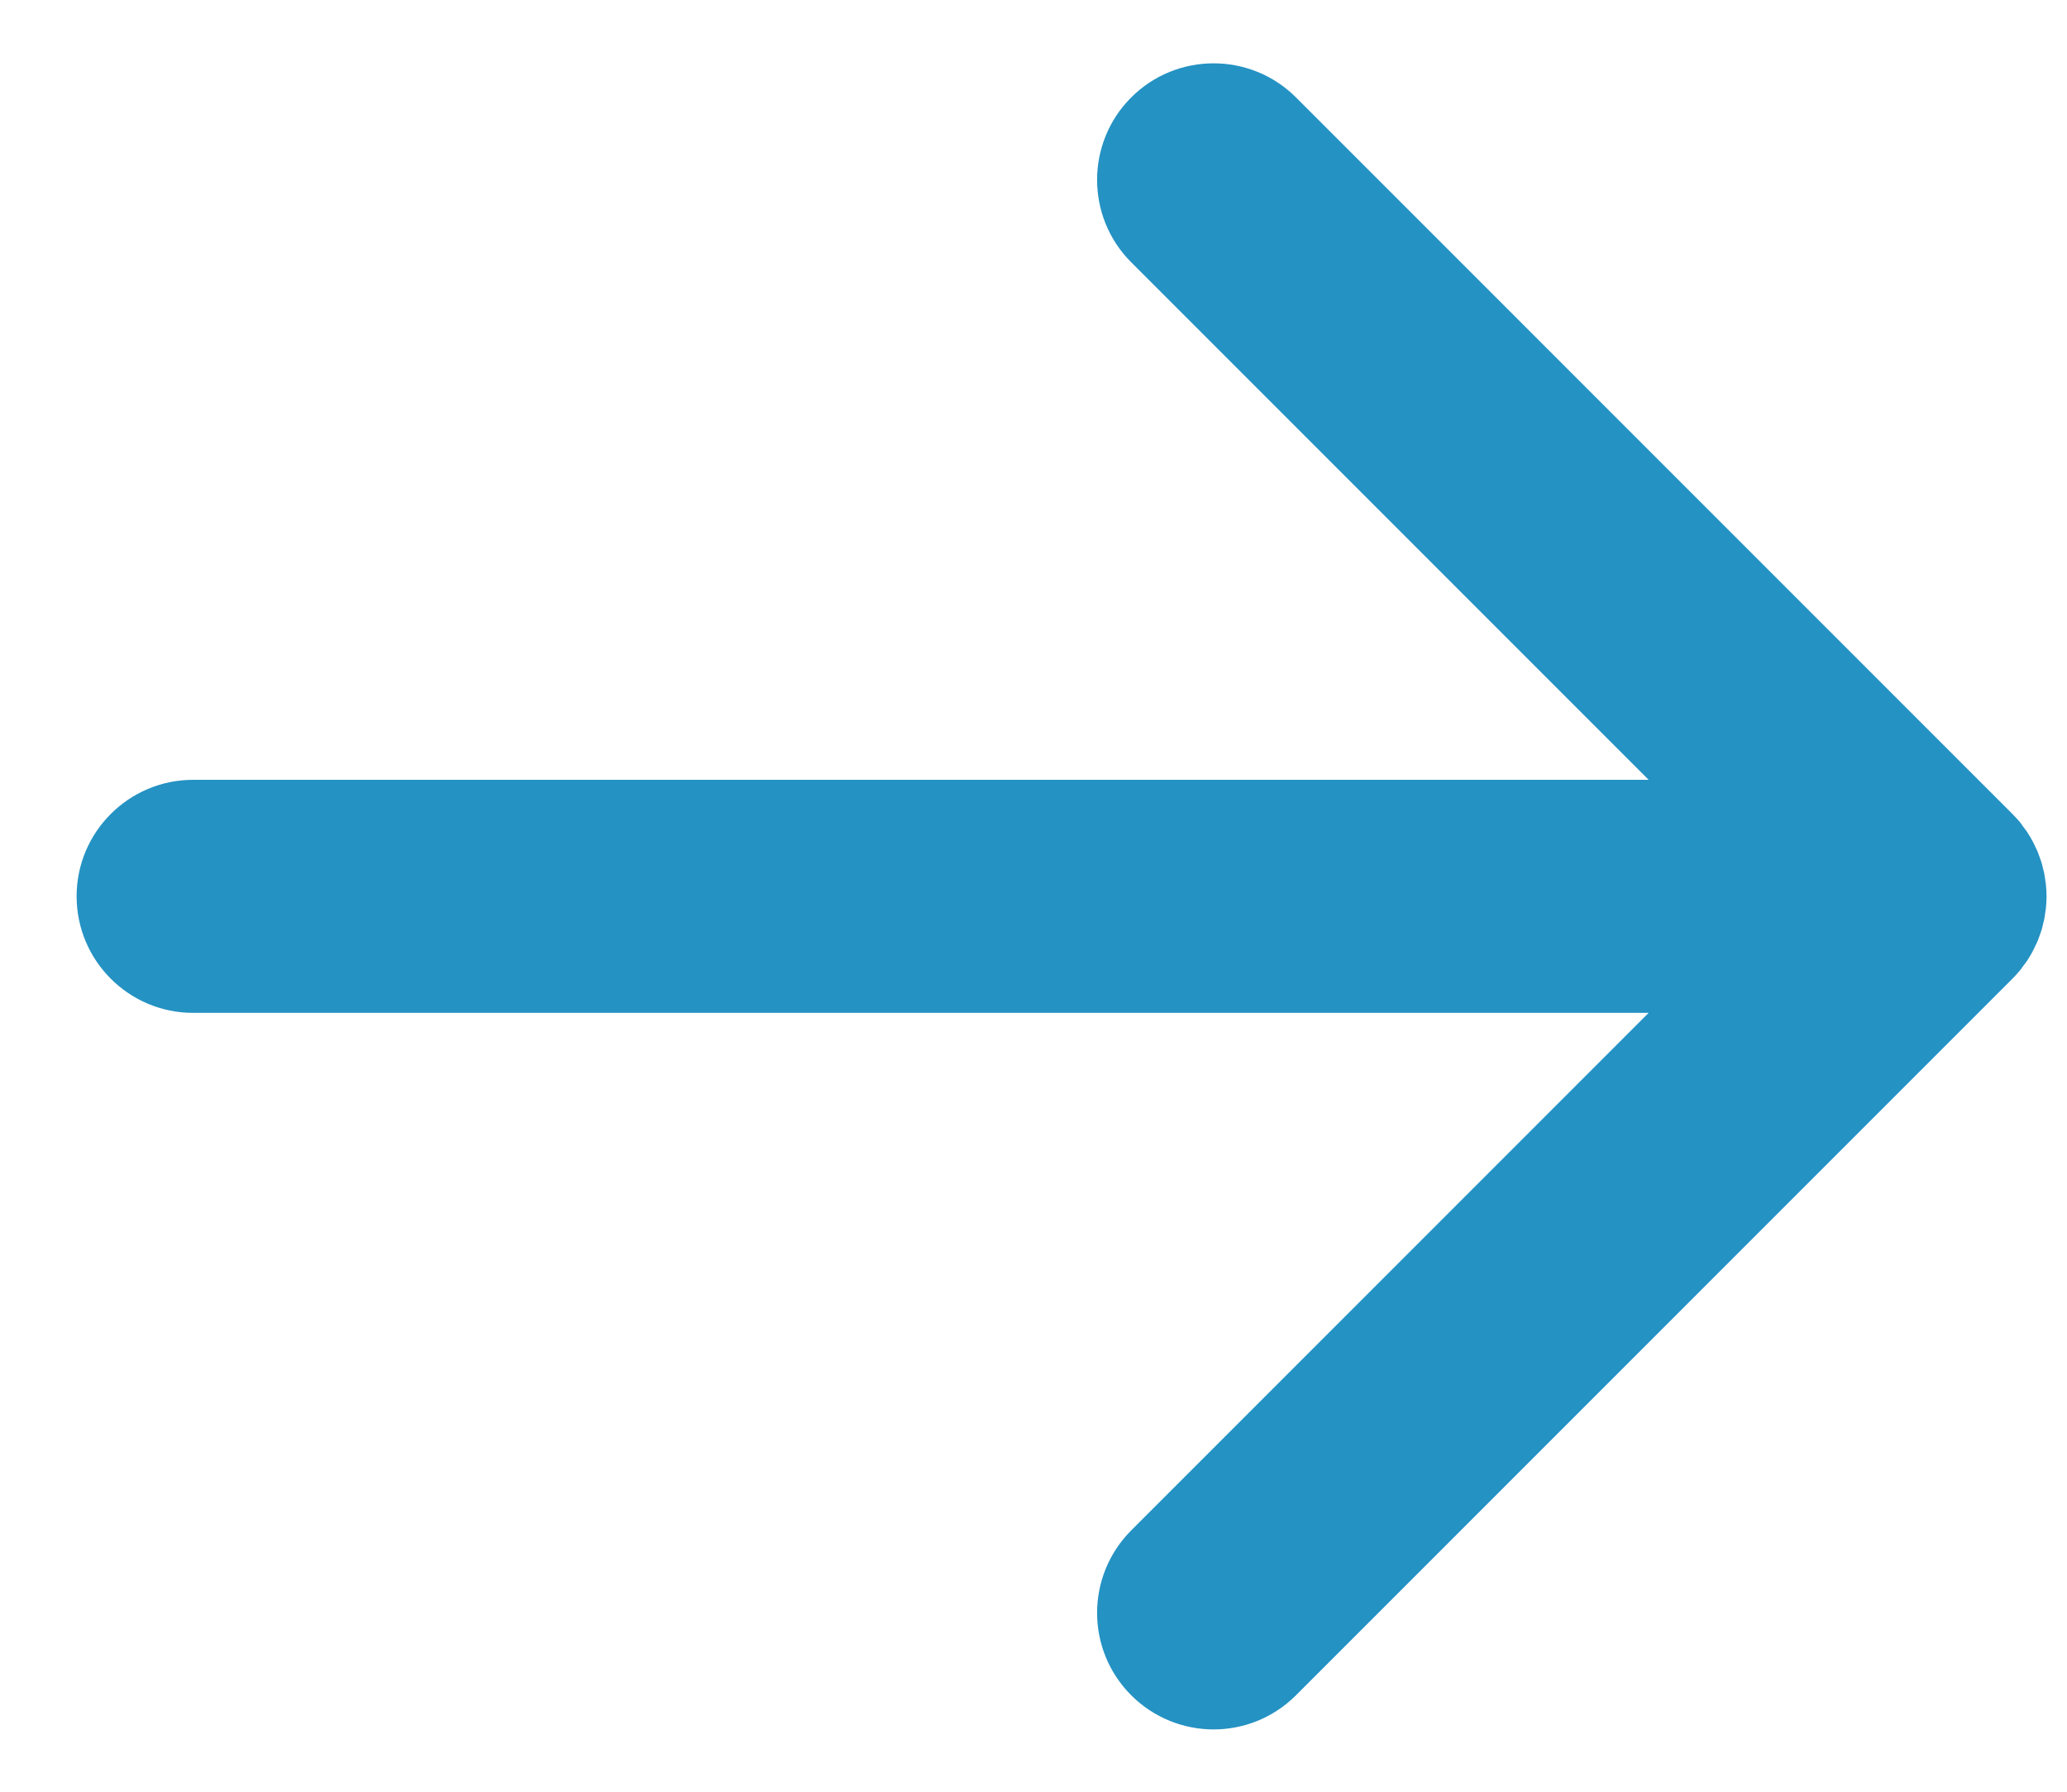 <?xml version="1.0" encoding="UTF-8"?> <svg xmlns="http://www.w3.org/2000/svg" xmlns:xlink="http://www.w3.org/1999/xlink" width="15px" height="13px" viewBox="0 0 15 13" version="1.1"><title>C0BD339D-6D4F-4C29-8DDA-5E60A87388F2@1x</title><g id="Symbols" stroke="none" stroke-width="1" fill="none" fill-rule="evenodd"><g id="Group" fill="#2492C3"><path d="M14.709,6.973 C14.717,6.961 14.724,6.948 14.732,6.936 C14.738,6.925 14.745,6.914 14.751,6.902 C14.758,6.889 14.764,6.876 14.77,6.863 C14.776,6.851 14.782,6.839 14.787,6.827 C14.792,6.815 14.796,6.802 14.801,6.789 C14.806,6.775 14.811,6.762 14.815,6.749 C14.819,6.736 14.822,6.723 14.825,6.71 C14.828,6.696 14.832,6.683 14.835,6.669 C14.838,6.653 14.84,6.638 14.842,6.622 C14.844,6.61 14.846,6.599 14.847,6.587 C14.853,6.531 14.853,6.475 14.847,6.42 C14.846,6.408 14.844,6.397 14.842,6.385 C14.84,6.369 14.838,6.354 14.835,6.338 C14.832,6.324 14.828,6.311 14.825,6.297 C14.822,6.284 14.819,6.271 14.815,6.258 C14.811,6.245 14.806,6.231 14.801,6.218 C14.796,6.206 14.792,6.193 14.787,6.18 C14.782,6.168 14.776,6.156 14.77,6.144 C14.764,6.131 14.758,6.118 14.751,6.105 C14.745,6.093 14.738,6.082 14.732,6.071 C14.724,6.059 14.717,6.046 14.709,6.034 C14.7,6.021 14.691,6.01 14.682,5.998 C14.675,5.988 14.668,5.977 14.66,5.967 C14.642,5.946 14.623,5.925 14.604,5.906 L9.405,0.707 C9.075,0.377 8.539,0.377 8.209,0.707 C7.879,1.037 7.879,1.573 8.209,1.903 L11.964,5.658 L1.402,5.658 C0.935,5.658 0.556,6.037 0.556,6.503 C0.556,6.97 0.935,7.349 1.402,7.349 L11.964,7.349 L8.209,11.104 C7.879,11.435 7.879,11.97 8.209,12.3 C8.374,12.465 8.591,12.548 8.807,12.548 C9.023,12.548 9.24,12.465 9.405,12.3 L14.604,7.101 C14.623,7.082 14.642,7.061 14.66,7.039 C14.668,7.03 14.675,7.019 14.682,7.009 C14.691,6.997 14.7,6.986 14.709,6.973 Z" id="Fill-1"></path></g></g></svg> 